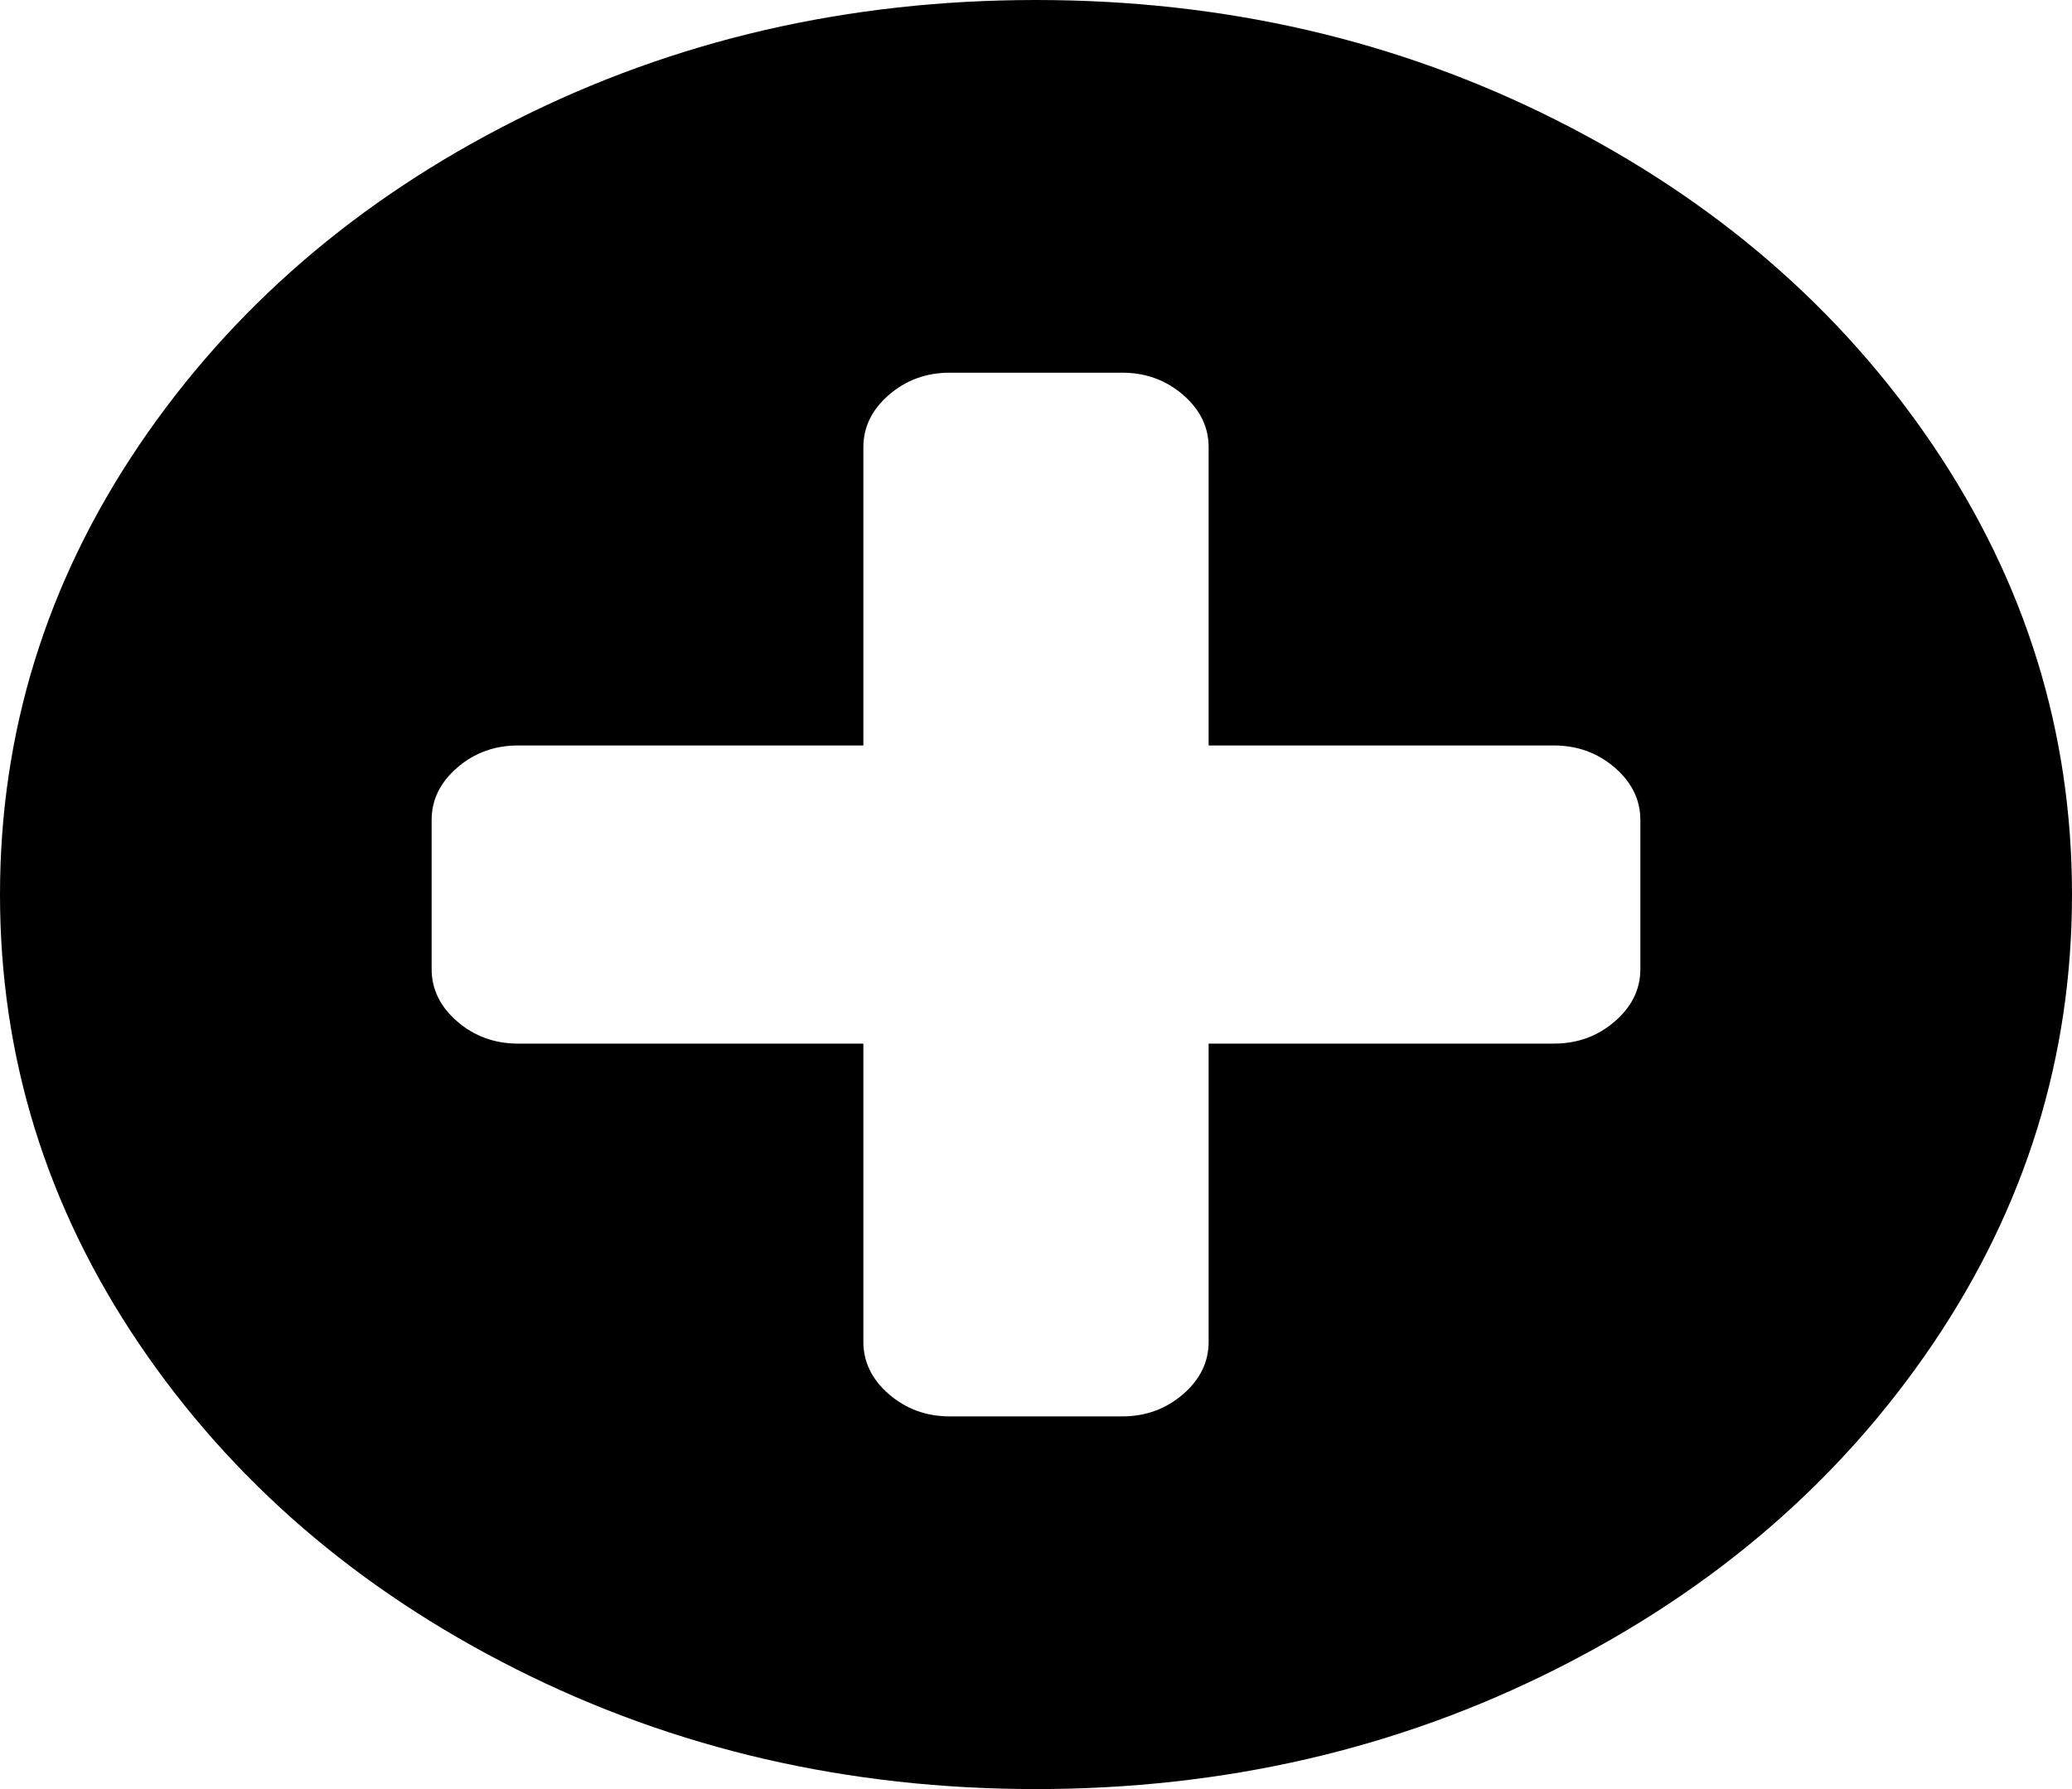 ﻿<?xml version="1.0" encoding="utf-8"?>
<svg version="1.1" xmlns:xlink="http://www.w3.org/1999/xlink" width="22px" height="19px" xmlns="http://www.w3.org/2000/svg">
  <g transform="matrix(1 0 0 1 -444 -153 )">
    <path d="M 17.145 10.848  C 17.326 10.692  17.417 10.506  17.417 10.292  L 17.417 8.708  C 17.417 8.494  17.326 8.308  17.145 8.152  C 16.963 7.995  16.748 7.917  16.5 7.917  L 12.833 7.917  L 12.833 4.75  C 12.833 4.536  12.743 4.35  12.561 4.193  C 12.38 4.037  12.165 3.958  11.917 3.958  L 10.083 3.958  C 9.835 3.958  9.62 4.037  9.439 4.193  C 9.257 4.35  9.167 4.536  9.167 4.75  L 9.167 7.917  L 5.5 7.917  C 5.252 7.917  5.037 7.995  4.855 8.152  C 4.674 8.308  4.583 8.494  4.583 8.708  L 4.583 10.292  C 4.583 10.506  4.674 10.692  4.855 10.848  C 5.037 11.005  5.252 11.083  5.5 11.083  L 9.167 11.083  L 9.167 14.25  C 9.167 14.464  9.257 14.65  9.439 14.807  C 9.62 14.963  9.835 15.042  10.083 15.042  L 11.917 15.042  C 12.165 15.042  12.38 14.963  12.561 14.807  C 12.743 14.65  12.833 14.464  12.833 14.25  L 12.833 11.083  L 16.5 11.083  C 16.748 11.083  16.963 11.005  17.145 10.848  Z M 20.525 4.731  C 21.508 6.187  22 7.776  22 9.5  C 22 11.224  21.508 12.813  20.525 14.269  C 19.541 15.724  18.207 16.877  16.521 17.726  C 14.836 18.575  12.996 19  11 19  C 9.004 19  7.164 18.575  5.479 17.726  C 3.793 16.877  2.459 15.724  1.475 14.269  C 0.492 12.813  0 11.224  0 9.5  C 0 7.776  0.492 6.187  1.475 4.731  C 2.459 3.276  3.793 2.123  5.479 1.274  C 7.164 0.425  9.004 0  11 0  C 12.996 0  14.836 0.425  16.521 1.274  C 18.207 2.123  19.541 3.276  20.525 4.731  Z " fill-rule="nonzero" fill="#000000" stroke="none" transform="matrix(1 0 0 1 444 153 )" />
  </g>
</svg>